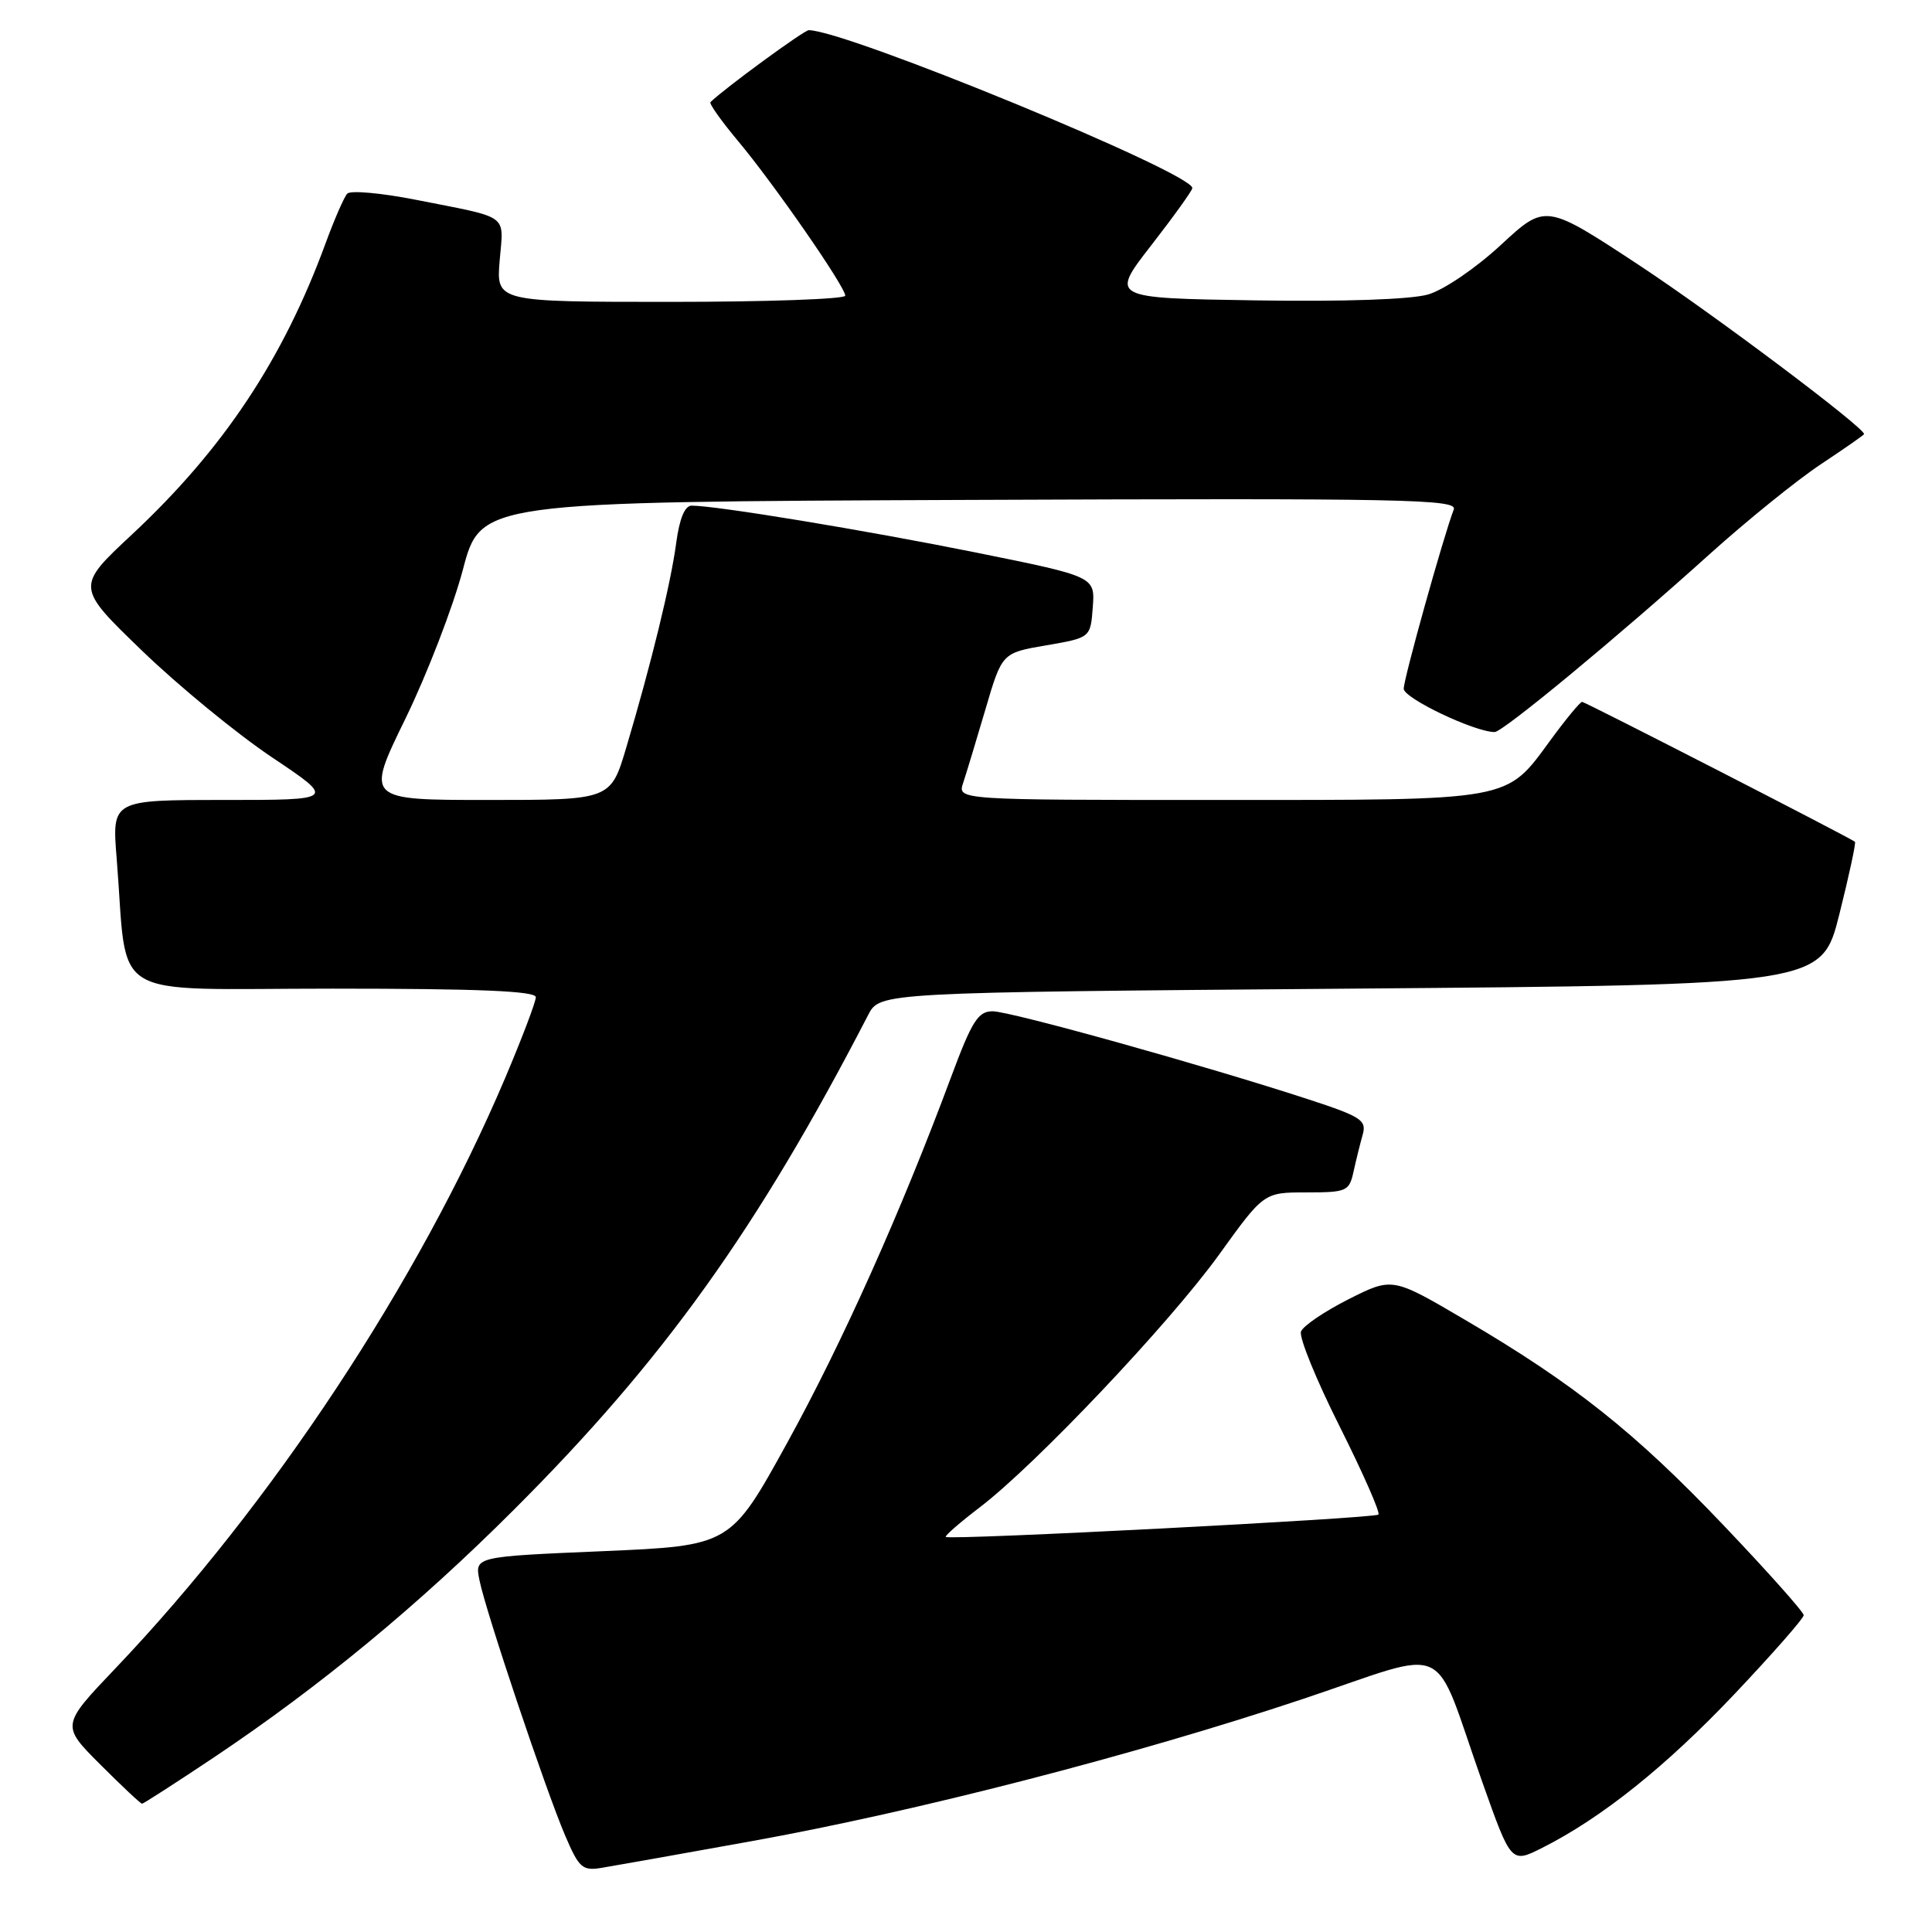 <?xml version="1.0" encoding="UTF-8" standalone="no"?>
<!DOCTYPE svg PUBLIC "-//W3C//DTD SVG 1.1//EN" "http://www.w3.org/Graphics/SVG/1.1/DTD/svg11.dtd" >
<svg xmlns="http://www.w3.org/2000/svg" xmlns:xlink="http://www.w3.org/1999/xlink" version="1.1" viewBox="0 0 256 256">
 <g >
 <path fill="currentColor"
d=" M 99.50 243.98 C 121.20 240.08 150.27 232.59 172.59 225.14 C 192.72 218.42 189.63 216.98 196.44 236.21 C 200.24 246.92 200.24 246.92 204.37 244.84 C 212.24 240.87 220.74 234.07 229.85 224.45 C 234.88 219.13 239.00 214.44 239.00 214.02 C 239.00 213.61 234.23 208.25 228.40 202.13 C 216.68 189.81 208.51 183.32 194.10 174.87 C 184.50 169.23 184.50 169.23 178.70 172.15 C 175.52 173.76 172.68 175.68 172.39 176.43 C 172.10 177.17 174.40 182.82 177.50 188.99 C 180.59 195.16 182.91 200.42 182.65 200.69 C 182.14 201.19 125.77 204.11 125.32 203.65 C 125.17 203.50 127.19 201.74 129.81 199.74 C 137.25 194.07 154.96 175.36 161.53 166.25 C 167.47 158.00 167.47 158.00 173.11 158.00 C 178.45 158.00 178.78 157.85 179.35 155.25 C 179.68 153.74 180.23 151.54 180.56 150.36 C 181.11 148.44 180.39 147.96 173.34 145.66 C 159.73 141.21 133.89 134.00 131.53 134.00 C 129.60 134.00 128.79 135.28 126.01 142.75 C 119.37 160.59 111.63 177.88 104.32 191.16 C 96.80 204.81 96.80 204.81 79.85 205.54 C 62.90 206.26 62.90 206.26 63.53 209.38 C 64.36 213.53 72.33 237.26 74.89 243.23 C 76.72 247.52 77.18 247.92 79.71 247.50 C 81.24 247.25 90.15 245.67 99.50 243.98 Z  M 28.34 232.87 C 42.46 223.41 55.39 212.74 68.08 200.06 C 87.93 180.24 100.38 162.84 115.04 134.48 C 116.58 131.50 116.58 131.50 178.98 131.00 C 241.38 130.50 241.38 130.50 243.73 121.12 C 245.02 115.97 245.95 111.65 245.79 111.54 C 244.86 110.86 210.03 93.00 209.64 93.00 C 209.38 93.00 207.51 95.26 205.48 98.03 C 199.46 106.23 200.74 106.00 161.48 106.00 C 126.87 106.00 126.87 106.00 127.62 103.75 C 128.03 102.51 129.36 98.13 130.57 94.01 C 132.77 86.51 132.77 86.51 138.64 85.51 C 144.50 84.50 144.50 84.50 144.80 80.45 C 145.10 76.40 145.10 76.40 129.30 73.21 C 114.72 70.27 94.91 67.00 91.64 67.00 C 90.74 67.00 90.03 68.73 89.60 71.95 C 88.89 77.30 86.29 87.94 82.99 99.03 C 80.92 106.00 80.92 106.00 64.69 106.00 C 48.46 106.00 48.46 106.00 53.71 95.25 C 56.59 89.34 60.02 80.45 61.33 75.50 C 63.70 66.50 63.70 66.50 128.46 66.24 C 186.23 66.01 193.16 66.15 192.63 67.51 C 191.26 71.09 186.00 89.92 186.00 91.26 C 186.00 92.52 195.40 97.00 198.05 97.00 C 199.13 97.00 214.41 84.36 226.50 73.46 C 231.45 69.00 238.09 63.63 241.25 61.53 C 244.41 59.43 247.00 57.63 247.00 57.52 C 247.00 56.62 227.00 41.60 217.15 35.11 C 204.79 26.98 204.79 26.98 198.88 32.45 C 195.55 35.53 191.33 38.41 189.23 39.02 C 186.94 39.68 178.09 39.99 166.31 39.80 C 147.11 39.50 147.11 39.50 152.55 32.50 C 155.54 28.65 157.99 25.24 157.99 24.92 C 158.02 22.90 112.09 4.00 107.16 4.00 C 106.54 4.00 96.03 11.69 94.14 13.53 C 93.94 13.73 95.59 16.05 97.80 18.69 C 102.56 24.38 112.00 38.00 112.00 39.18 C 112.00 39.63 101.59 40.00 88.88 40.00 C 65.75 40.00 65.75 40.00 66.21 34.51 C 66.73 28.26 67.69 28.96 55.14 26.48 C 50.54 25.57 46.43 25.20 46.01 25.66 C 45.59 26.12 44.30 29.08 43.14 32.24 C 37.50 47.62 29.59 59.52 17.49 70.82 C 10.05 77.76 10.05 77.76 18.85 86.25 C 23.69 90.92 31.44 97.27 36.07 100.37 C 44.48 106.00 44.48 106.00 29.66 106.00 C 14.83 106.00 14.83 106.00 15.46 113.75 C 17.01 132.98 13.73 131.00 44.09 131.00 C 63.41 131.00 71.00 131.32 71.00 132.13 C 71.00 132.75 69.16 137.59 66.92 142.88 C 55.45 169.88 36.03 199.29 15.30 221.06 C 8.10 228.62 8.10 228.62 13.29 233.81 C 16.14 236.66 18.63 239.00 18.82 239.00 C 19.01 239.00 23.29 236.24 28.34 232.87 Z "/>
</g>
</svg>